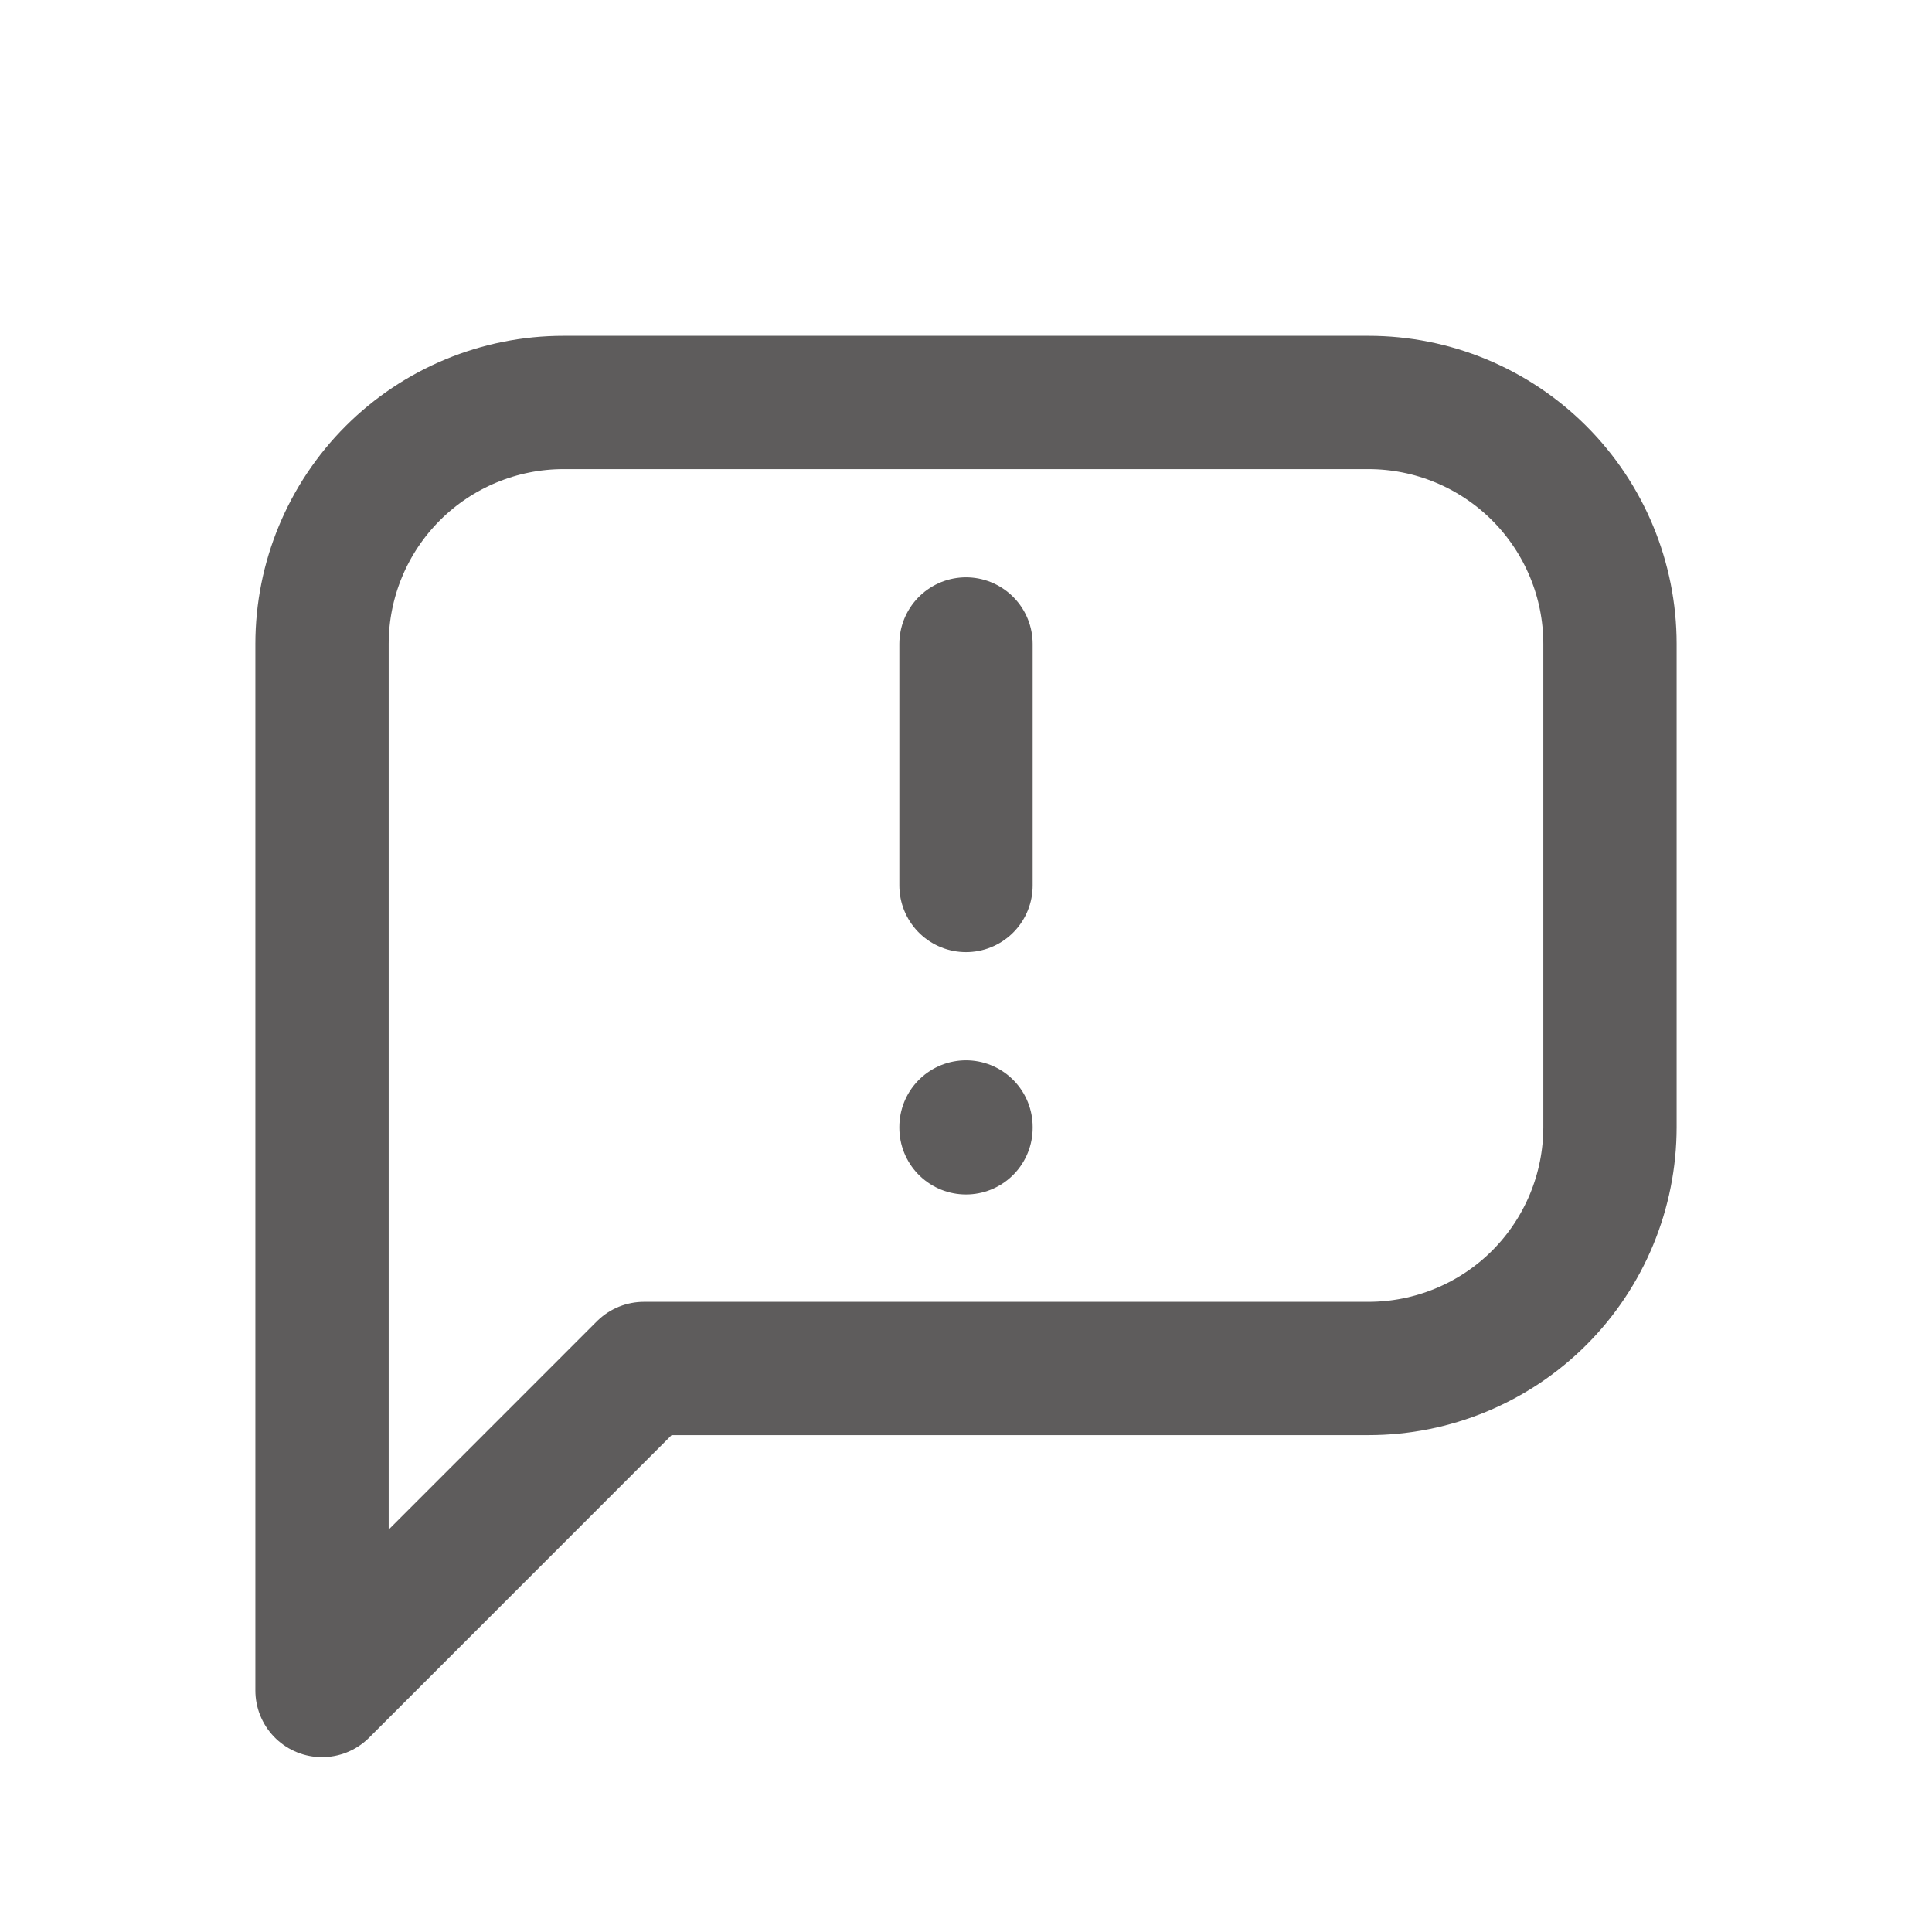<svg width="25" height="25" viewBox="0 0 25 25" fill="none" xmlns="http://www.w3.org/2000/svg">
<path d="M4.167 21.875V8.333C4.167 7.505 4.496 6.71 5.082 6.124C5.668 5.538 6.463 5.208 7.292 5.208H17.708C18.537 5.208 19.332 5.538 19.918 6.124C20.504 6.71 20.833 7.505 20.833 8.333V14.583C20.833 15.412 20.504 16.207 19.918 16.793C19.332 17.379 18.537 17.708 17.708 17.708H8.333L4.167 21.875Z" stroke="#5E5C5C" stroke-width="1.725" stroke-linecap="round" stroke-linejoin="round"/>
<path d="M12.5 8.333V11.458" stroke="#5E5C5C" stroke-width="1.725" stroke-linecap="round" stroke-linejoin="round"/>
<path d="M12.5 14.583V14.594" stroke="#5E5C5C" stroke-width="1.725" stroke-linecap="round" stroke-linejoin="round"/>
</svg>
